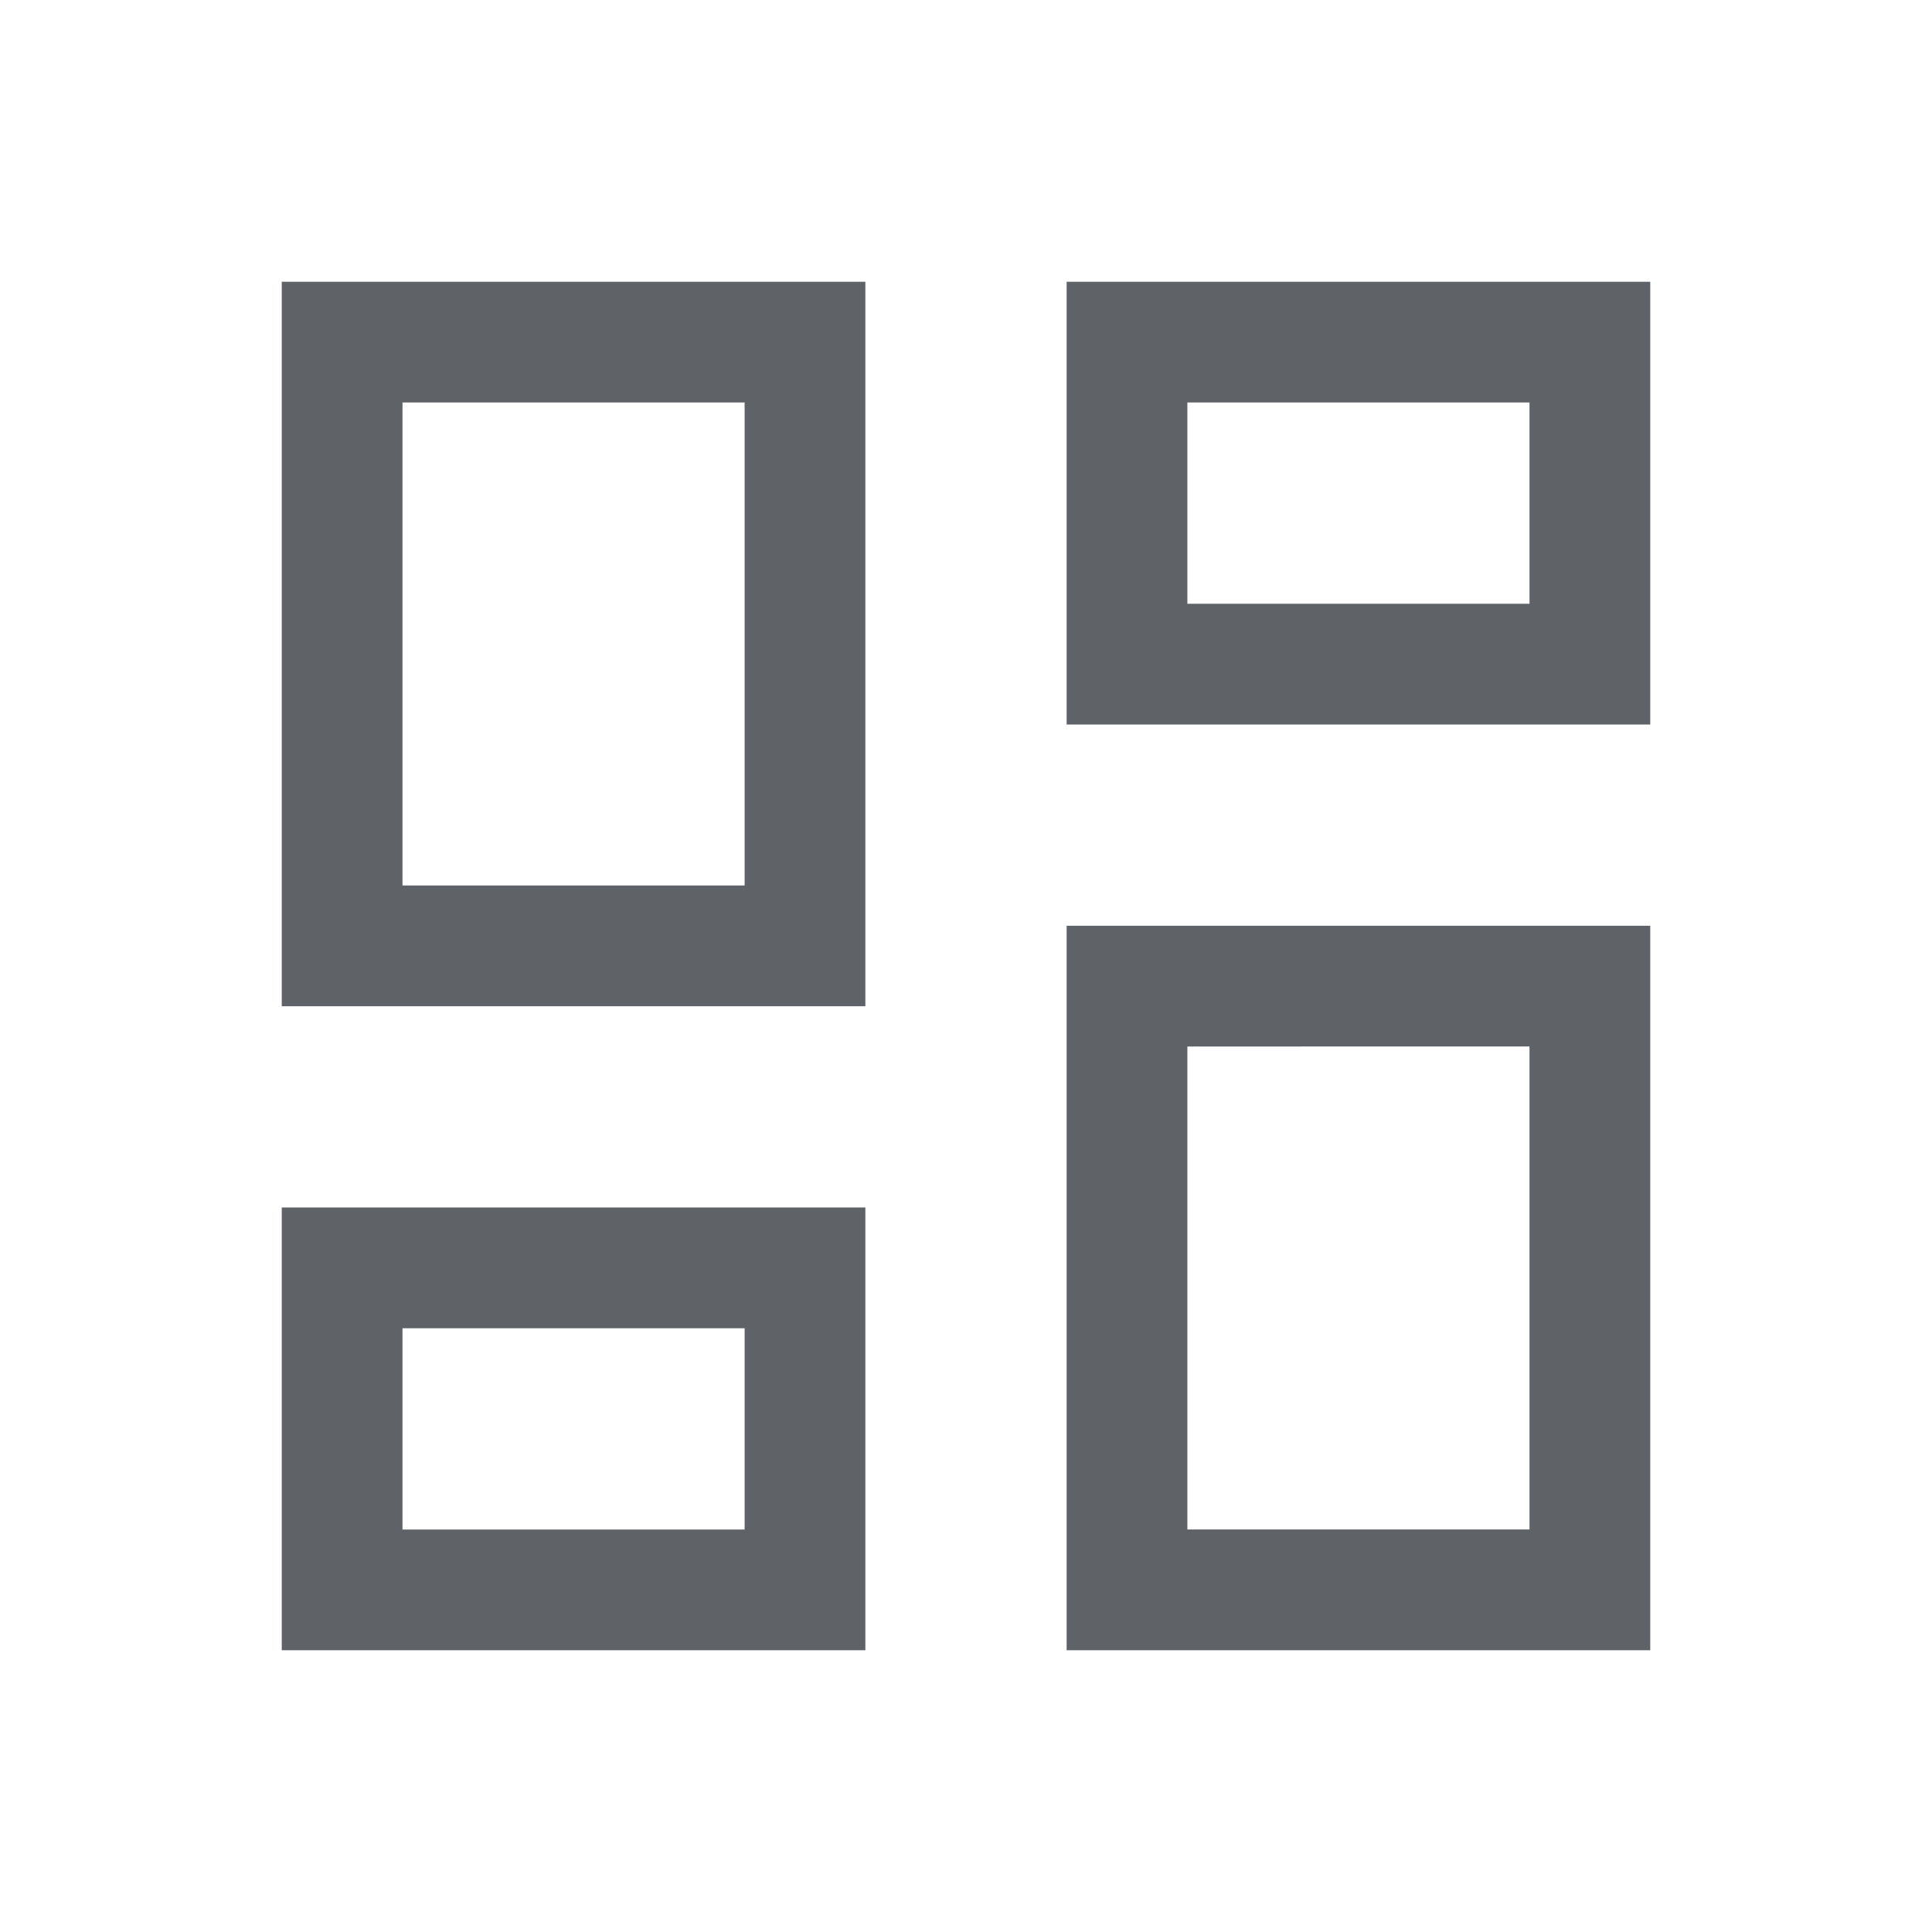 <svg xmlns="http://www.w3.org/2000/svg" height="24px" viewBox="0 -960 960 960" width="24px" fill="#5f6368"><path d="M530-600v-220h290v220H530ZM140-460v-360h290v360H140Zm390 320v-360h290v360H530Zm-390 0v-220h290v220H140Zm60-380h170v-240H200v240Zm390 320h170v-240H590v240Zm0-460h170v-100H590v100ZM200-200h170v-100H200v100Zm170-320Zm220-140Zm0 220ZM370-300Z"/></svg>